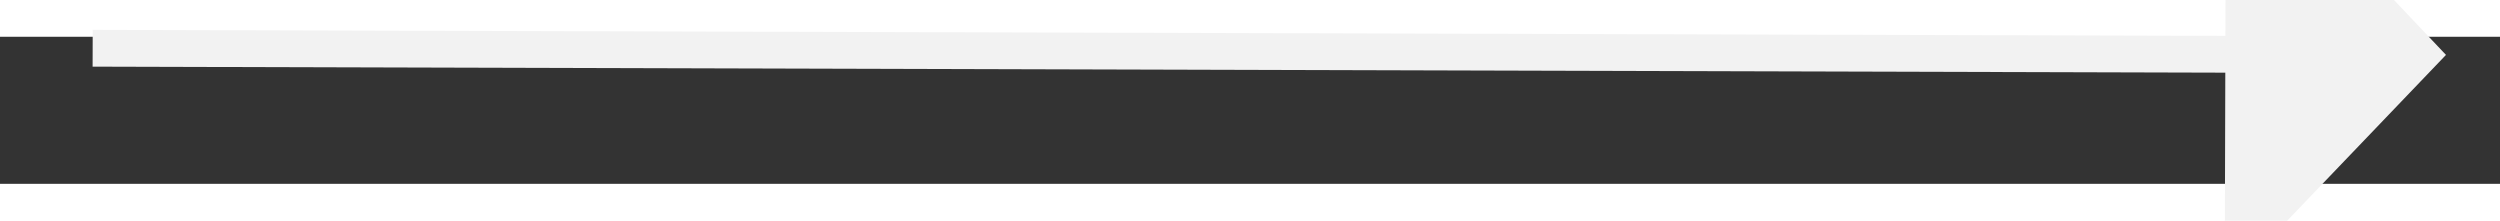 ﻿<?xml version="1.0" encoding="utf-8"?>
<svg version="1.1" xmlns:xlink="http://www.w3.org/1999/xlink" width="68px" height="6px" preserveAspectRatio="xMinYMid meet" viewBox="1016 2011  68 4" xmlns="http://www.w3.org/2000/svg">
  <rect x="1016" y="2011" width="68" height="4" fill="#333333" stroke="none"/>
  <g transform="matrix(-0.755 0.656 -0.656 -0.755 3163.092 2843.368 )">
    <path d="M 1076 2019.8  L 1082 2013.5  L 1076 2007.2  L 1076 2019.8  Z " fill-rule="nonzero" fill="#f2f2f2" stroke="none" transform="matrix(-0.753 -0.658 0.658 -0.753 514.607 4220.316 )" />
    <path d="M 1018 2013.5  L 1077 2013.5  " stroke-width="1" stroke="#f2f2f2" fill="none" transform="matrix(-0.753 -0.658 0.658 -0.753 514.607 4220.316 )" />
  </g>
</svg>